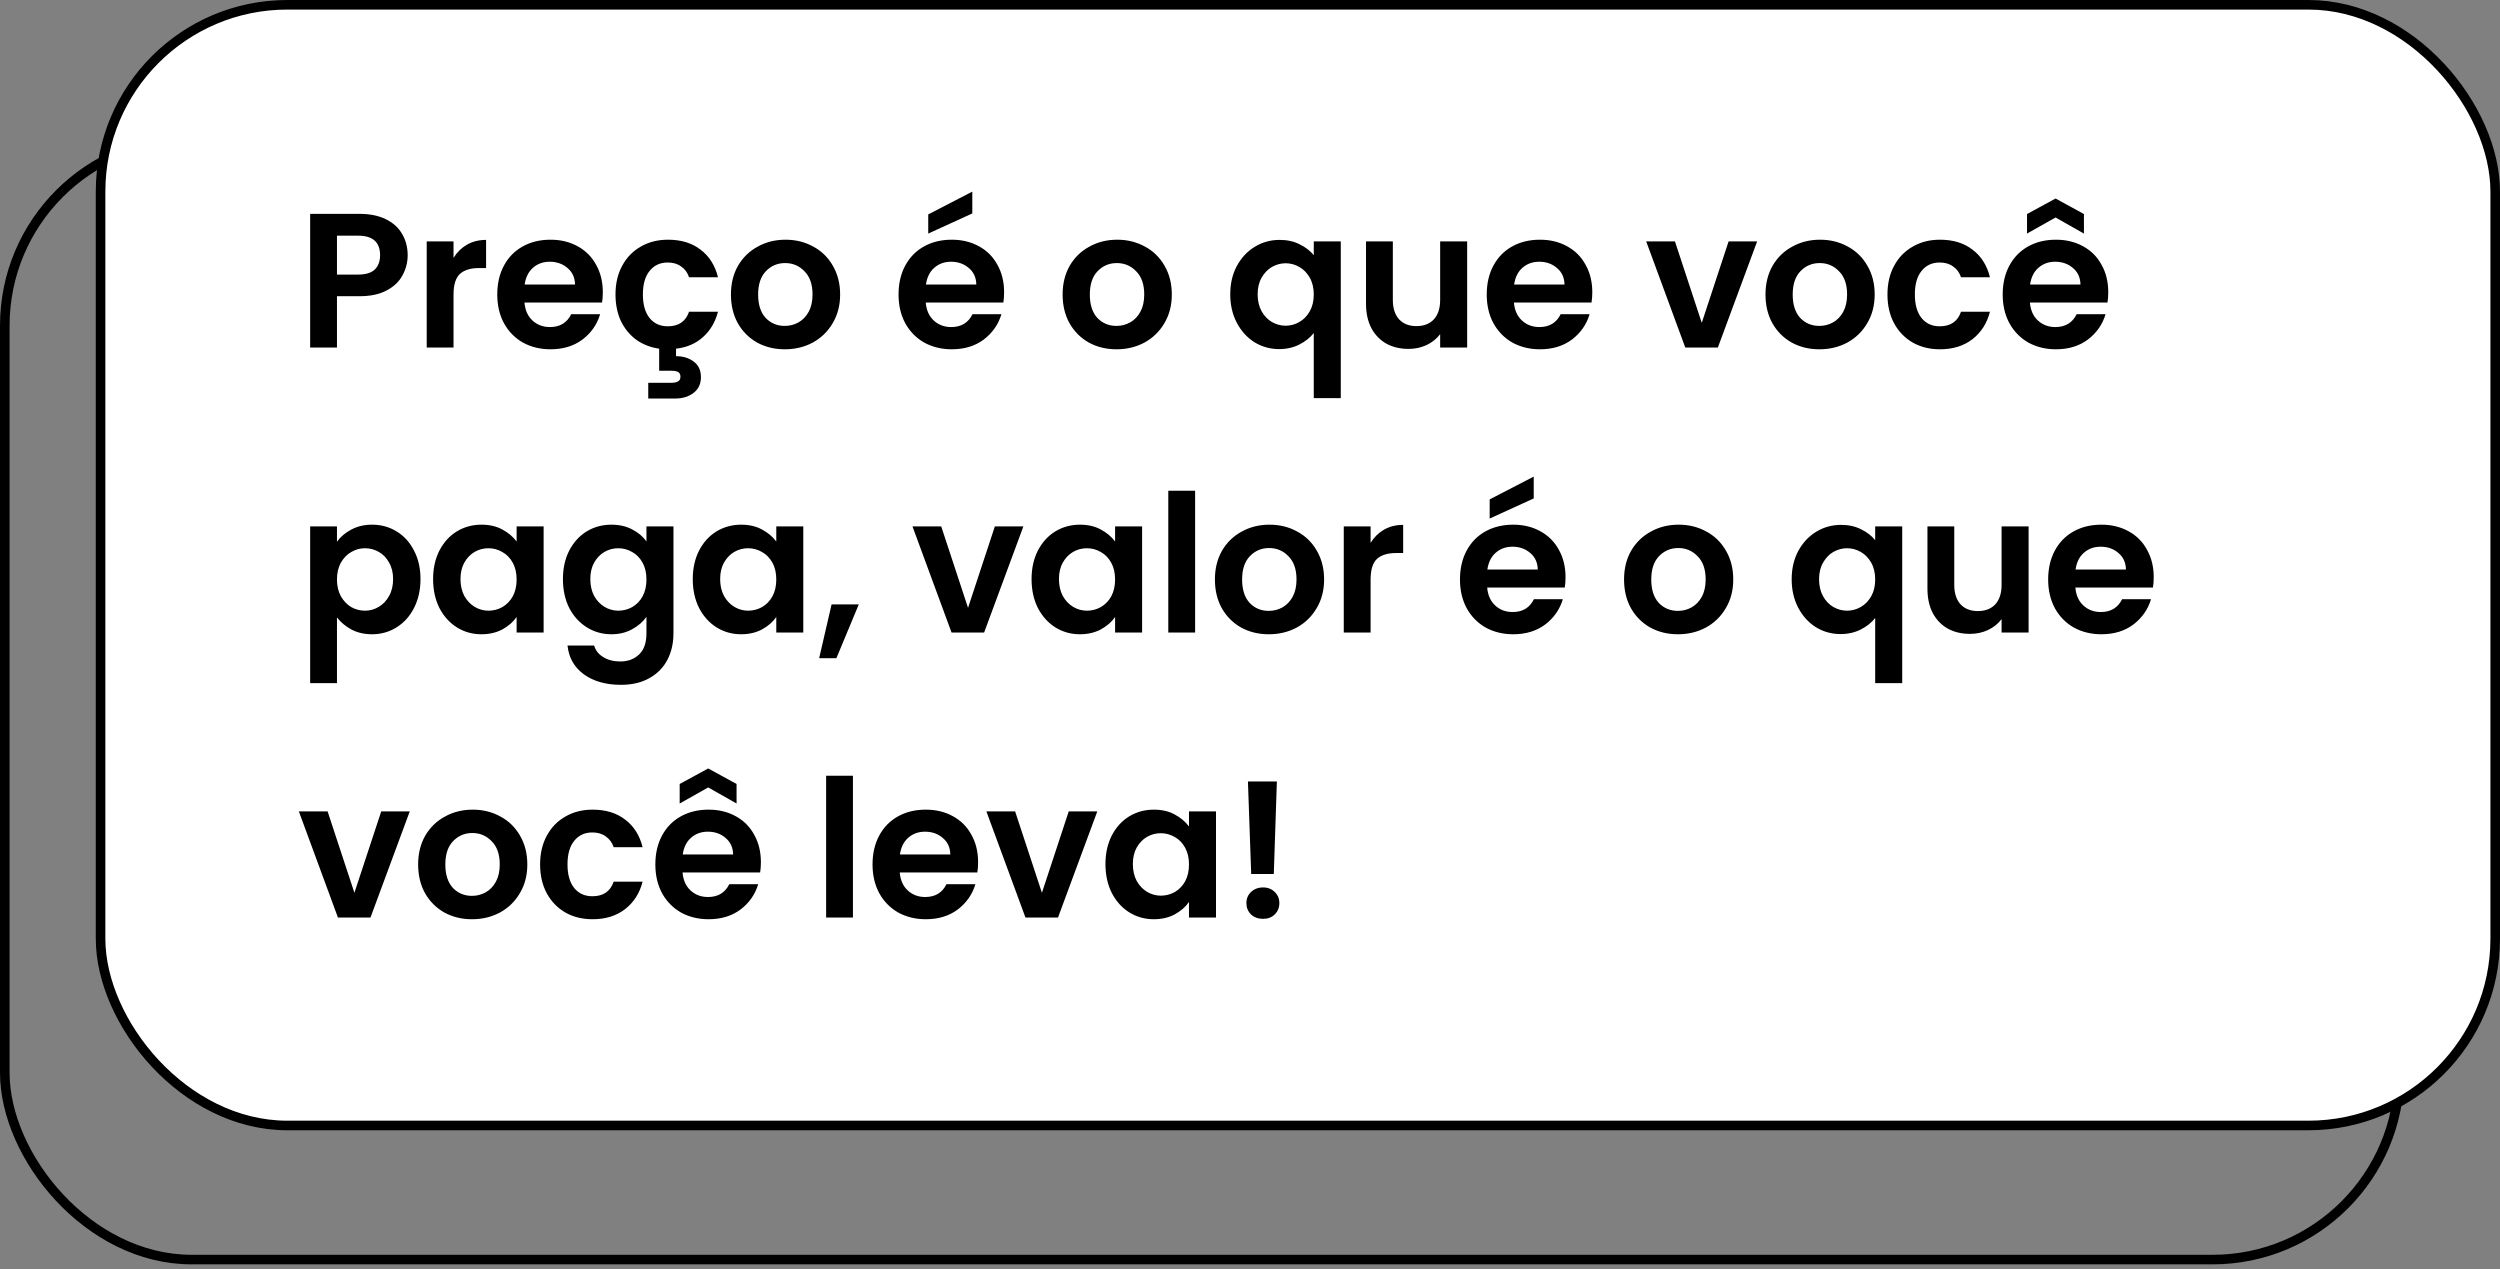 <svg width="193" height="98" viewBox="0 0 193 98" fill="none" xmlns="http://www.w3.org/2000/svg">
<rect x="0" y="0" width="193" height="98" fill="#808080" stroke="none"/>
<rect x="0.37" y="10.722" width="184.866" height="86.517" rx="14.419" stroke="black" stroke-width="0.739"/>
<rect x="7.764" y="0.37" width="184.866" height="86.517" rx="14.419" fill="white" stroke="black" stroke-width="0.739"/>
<path d="M31.472 19.703C31.472 20.255 31.338 20.773 31.072 21.256C30.816 21.739 30.407 22.128 29.845 22.424C29.293 22.72 28.593 22.868 27.745 22.868H26.014V26.831H23.944V16.509H27.745C28.543 16.509 29.224 16.646 29.786 16.923C30.348 17.199 30.767 17.578 31.043 18.061C31.329 18.544 31.472 19.092 31.472 19.703ZM27.656 21.197C28.228 21.197 28.652 21.069 28.928 20.812C29.204 20.546 29.342 20.176 29.342 19.703C29.342 18.697 28.78 18.195 27.656 18.195H26.014V21.197H27.656ZM35.012 19.91C35.278 19.476 35.623 19.136 36.047 18.89C36.481 18.643 36.974 18.52 37.526 18.52V20.694H36.979C36.328 20.694 35.835 20.847 35.5 21.152C35.175 21.458 35.012 21.99 35.012 22.75V26.831H32.942V18.638H35.012V19.91ZM46.537 22.557C46.537 22.853 46.518 23.119 46.478 23.356H40.489C40.538 23.948 40.745 24.411 41.11 24.746C41.474 25.081 41.923 25.249 42.456 25.249C43.225 25.249 43.772 24.919 44.097 24.258H46.33C46.094 25.047 45.64 25.698 44.97 26.21C44.299 26.713 43.476 26.965 42.5 26.965C41.711 26.965 41.001 26.792 40.37 26.447C39.749 26.092 39.261 25.594 38.906 24.953C38.561 24.312 38.389 23.573 38.389 22.735C38.389 21.887 38.561 21.142 38.906 20.502C39.251 19.861 39.734 19.368 40.355 19.023C40.977 18.678 41.691 18.505 42.5 18.505C43.279 18.505 43.974 18.673 44.585 19.008C45.206 19.343 45.684 19.821 46.02 20.442C46.365 21.054 46.537 21.759 46.537 22.557ZM44.393 21.966C44.383 21.433 44.191 21.009 43.816 20.694C43.441 20.369 42.983 20.206 42.441 20.206C41.928 20.206 41.494 20.364 41.139 20.679C40.794 20.985 40.582 21.414 40.503 21.966H44.393ZM51.554 25.19C52.392 25.19 52.939 24.815 53.195 24.066H55.428C55.221 24.864 54.837 25.515 54.275 26.018C53.723 26.521 53.028 26.822 52.19 26.92V27.497C52.732 27.497 53.185 27.635 53.55 27.911C53.925 28.187 54.112 28.586 54.112 29.109C54.112 29.641 53.92 30.051 53.535 30.337C53.161 30.622 52.697 30.765 52.145 30.765H50.045V29.553H51.805C52.042 29.553 52.219 29.518 52.337 29.449C52.466 29.38 52.53 29.257 52.53 29.079C52.53 28.902 52.466 28.779 52.337 28.71C52.219 28.651 52.042 28.621 51.805 28.621H50.888V26.92C50.218 26.822 49.626 26.59 49.114 26.225C48.611 25.85 48.216 25.367 47.93 24.776C47.654 24.174 47.516 23.494 47.516 22.735C47.516 21.887 47.689 21.147 48.034 20.516C48.379 19.875 48.857 19.383 49.468 19.038C50.08 18.683 50.78 18.505 51.569 18.505C52.584 18.505 53.422 18.761 54.083 19.274C54.753 19.777 55.202 20.487 55.428 21.404H53.195C53.077 21.049 52.875 20.773 52.589 20.576C52.313 20.369 51.968 20.265 51.554 20.265C50.962 20.265 50.494 20.482 50.149 20.916C49.804 21.34 49.631 21.946 49.631 22.735C49.631 23.514 49.804 24.12 50.149 24.554C50.494 24.978 50.962 25.19 51.554 25.19ZM60.584 26.965C59.795 26.965 59.085 26.792 58.454 26.447C57.823 26.092 57.325 25.594 56.96 24.953C56.605 24.312 56.428 23.573 56.428 22.735C56.428 21.897 56.61 21.157 56.975 20.516C57.35 19.875 57.857 19.383 58.498 19.038C59.139 18.683 59.854 18.505 60.643 18.505C61.431 18.505 62.146 18.683 62.787 19.038C63.428 19.383 63.931 19.875 64.296 20.516C64.67 21.157 64.858 21.897 64.858 22.735C64.858 23.573 64.665 24.312 64.281 24.953C63.906 25.594 63.393 26.092 62.743 26.447C62.102 26.792 61.382 26.965 60.584 26.965ZM60.584 25.16C60.958 25.16 61.308 25.072 61.633 24.894C61.969 24.707 62.235 24.431 62.432 24.066C62.629 23.701 62.728 23.257 62.728 22.735C62.728 21.956 62.521 21.359 62.107 20.945C61.703 20.521 61.205 20.309 60.613 20.309C60.022 20.309 59.524 20.521 59.119 20.945C58.725 21.359 58.528 21.956 58.528 22.735C58.528 23.514 58.72 24.115 59.105 24.539C59.499 24.953 59.992 25.16 60.584 25.16ZM77.517 22.557C77.517 22.853 77.497 23.119 77.458 23.356H71.468C71.517 23.948 71.724 24.411 72.089 24.746C72.454 25.081 72.903 25.249 73.435 25.249C74.204 25.249 74.751 24.919 75.077 24.258H77.31C77.073 25.047 76.62 25.698 75.949 26.21C75.279 26.713 74.456 26.965 73.479 26.965C72.691 26.965 71.981 26.792 71.35 26.447C70.729 26.092 70.24 25.594 69.886 24.953C69.54 24.312 69.368 23.573 69.368 22.735C69.368 21.887 69.54 21.142 69.886 20.502C70.231 19.861 70.714 19.368 71.335 19.023C71.956 18.678 72.671 18.505 73.479 18.505C74.258 18.505 74.953 18.673 75.565 19.008C76.186 19.343 76.664 19.821 76.999 20.442C77.344 21.054 77.517 21.759 77.517 22.557ZM75.372 21.966C75.362 21.433 75.17 21.009 74.796 20.694C74.421 20.369 73.963 20.206 73.42 20.206C72.907 20.206 72.474 20.364 72.119 20.679C71.774 20.985 71.562 21.414 71.483 21.966H75.372ZM75.062 16.479L71.66 18.032V16.553L75.062 14.793V16.479ZM86.19 26.965C85.401 26.965 84.692 26.792 84.061 26.447C83.43 26.092 82.932 25.594 82.567 24.953C82.212 24.312 82.034 23.573 82.034 22.735C82.034 21.897 82.217 21.157 82.582 20.516C82.956 19.875 83.464 19.383 84.105 19.038C84.746 18.683 85.461 18.505 86.249 18.505C87.038 18.505 87.753 18.683 88.394 19.038C89.035 19.383 89.538 19.875 89.902 20.516C90.277 21.157 90.464 21.897 90.464 22.735C90.464 23.573 90.272 24.312 89.888 24.953C89.513 25.594 89 26.092 88.35 26.447C87.709 26.792 86.989 26.965 86.19 26.965ZM86.19 25.16C86.565 25.16 86.915 25.072 87.24 24.894C87.576 24.707 87.842 24.431 88.039 24.066C88.236 23.701 88.335 23.257 88.335 22.735C88.335 21.956 88.128 21.359 87.714 20.945C87.309 20.521 86.811 20.309 86.22 20.309C85.628 20.309 85.13 20.521 84.726 20.945C84.332 21.359 84.135 21.956 84.135 22.735C84.135 23.514 84.327 24.115 84.711 24.539C85.106 24.953 85.599 25.16 86.19 25.16ZM94.975 22.72C94.975 21.902 95.142 21.177 95.478 20.546C95.823 19.905 96.286 19.407 96.868 19.052C97.45 18.697 98.09 18.52 98.79 18.52C99.372 18.52 99.885 18.633 100.328 18.86C100.782 19.077 101.147 19.358 101.423 19.703V18.638H103.508V30.736H101.423V25.707C101.147 26.062 100.777 26.358 100.314 26.595C99.85 26.831 99.328 26.95 98.746 26.95C98.056 26.95 97.42 26.772 96.838 26.417C96.266 26.052 95.813 25.55 95.478 24.909C95.142 24.268 94.975 23.538 94.975 22.72ZM101.423 22.735C101.423 22.232 101.319 21.798 101.112 21.433C100.905 21.069 100.634 20.793 100.299 20.605C99.974 20.418 99.624 20.324 99.249 20.324C98.884 20.324 98.534 20.418 98.199 20.605C97.874 20.793 97.607 21.069 97.4 21.433C97.193 21.788 97.09 22.217 97.09 22.72C97.09 23.223 97.193 23.662 97.4 24.036C97.607 24.401 97.874 24.677 98.199 24.864C98.534 25.052 98.884 25.145 99.249 25.145C99.624 25.145 99.974 25.052 100.299 24.864C100.634 24.677 100.905 24.401 101.112 24.036C101.319 23.671 101.423 23.238 101.423 22.735ZM113.265 18.638V26.831H111.18V25.796C110.914 26.151 110.564 26.432 110.13 26.639C109.706 26.836 109.242 26.935 108.74 26.935C108.099 26.935 107.532 26.802 107.039 26.536C106.546 26.26 106.156 25.86 105.871 25.338C105.594 24.805 105.456 24.174 105.456 23.445V18.638H107.527V23.149C107.527 23.8 107.69 24.302 108.015 24.657C108.34 25.003 108.784 25.175 109.346 25.175C109.918 25.175 110.366 25.003 110.692 24.657C111.017 24.302 111.18 23.8 111.18 23.149V18.638H113.265ZM122.925 22.557C122.925 22.853 122.905 23.119 122.865 23.356H116.876C116.925 23.948 117.132 24.411 117.497 24.746C117.862 25.081 118.31 25.249 118.843 25.249C119.612 25.249 120.159 24.919 120.484 24.258H122.717C122.481 25.047 122.027 25.698 121.357 26.21C120.686 26.713 119.863 26.965 118.887 26.965C118.098 26.965 117.388 26.792 116.757 26.447C116.136 26.092 115.648 25.594 115.293 24.953C114.948 24.312 114.776 23.573 114.776 22.735C114.776 21.887 114.948 21.142 115.293 20.502C115.638 19.861 116.121 19.368 116.743 19.023C117.364 18.678 118.079 18.505 118.887 18.505C119.666 18.505 120.361 18.673 120.972 19.008C121.593 19.343 122.072 19.821 122.407 20.442C122.752 21.054 122.925 21.759 122.925 22.557ZM120.78 21.966C120.77 21.433 120.578 21.009 120.203 20.694C119.829 20.369 119.37 20.206 118.828 20.206C118.315 20.206 117.881 20.364 117.526 20.679C117.181 20.985 116.969 21.414 116.891 21.966H120.78ZM131.376 24.924L133.447 18.638H135.65L132.618 26.831H130.104L127.087 18.638H129.306L131.376 24.924ZM140.451 26.965C139.663 26.965 138.953 26.792 138.322 26.447C137.691 26.092 137.193 25.594 136.828 24.953C136.473 24.312 136.296 23.573 136.296 22.735C136.296 21.897 136.478 21.157 136.843 20.516C137.217 19.875 137.725 19.383 138.366 19.038C139.007 18.683 139.722 18.505 140.51 18.505C141.299 18.505 142.014 18.683 142.655 19.038C143.296 19.383 143.799 19.875 144.163 20.516C144.538 21.157 144.725 21.897 144.725 22.735C144.725 23.573 144.533 24.312 144.149 24.953C143.774 25.594 143.261 26.092 142.611 26.447C141.97 26.792 141.25 26.965 140.451 26.965ZM140.451 25.16C140.826 25.16 141.176 25.072 141.501 24.894C141.837 24.707 142.103 24.431 142.3 24.066C142.497 23.701 142.596 23.257 142.596 22.735C142.596 21.956 142.389 21.359 141.975 20.945C141.57 20.521 141.072 20.309 140.481 20.309C139.889 20.309 139.391 20.521 138.987 20.945C138.593 21.359 138.396 21.956 138.396 22.735C138.396 23.514 138.588 24.115 138.972 24.539C139.367 24.953 139.86 25.16 140.451 25.16ZM145.712 22.735C145.712 21.887 145.884 21.147 146.229 20.516C146.574 19.875 147.053 19.383 147.664 19.038C148.275 18.683 148.975 18.505 149.764 18.505C150.78 18.505 151.618 18.761 152.278 19.274C152.949 19.777 153.397 20.487 153.624 21.404H151.391C151.273 21.049 151.07 20.773 150.785 20.576C150.508 20.369 150.163 20.265 149.749 20.265C149.158 20.265 148.689 20.482 148.344 20.916C147.999 21.34 147.827 21.946 147.827 22.735C147.827 23.514 147.999 24.12 148.344 24.554C148.689 24.978 149.158 25.19 149.749 25.19C150.587 25.19 151.135 24.815 151.391 24.066H153.624C153.397 24.953 152.949 25.658 152.278 26.181C151.608 26.703 150.77 26.965 149.764 26.965C148.975 26.965 148.275 26.792 147.664 26.447C147.053 26.092 146.574 25.599 146.229 24.968C145.884 24.327 145.712 23.583 145.712 22.735ZM162.757 22.557C162.757 22.853 162.738 23.119 162.698 23.356H156.709C156.758 23.948 156.965 24.411 157.33 24.746C157.694 25.081 158.143 25.249 158.676 25.249C159.445 25.249 159.992 24.919 160.317 24.258H162.55C162.314 25.047 161.86 25.698 161.19 26.21C160.519 26.713 159.696 26.965 158.72 26.965C157.931 26.965 157.221 26.792 156.59 26.447C155.969 26.092 155.481 25.594 155.126 24.953C154.781 24.312 154.608 23.573 154.608 22.735C154.608 21.887 154.781 21.142 155.126 20.502C155.471 19.861 155.954 19.368 156.575 19.023C157.197 18.678 157.911 18.505 158.72 18.505C159.499 18.505 160.194 18.673 160.805 19.008C161.426 19.343 161.904 19.821 162.24 20.442C162.585 21.054 162.757 21.759 162.757 22.557ZM160.613 21.966C160.603 21.433 160.411 21.009 160.036 20.694C159.661 20.369 159.203 20.206 158.661 20.206C158.148 20.206 157.714 20.364 157.359 20.679C157.014 20.985 156.802 21.414 156.723 21.966H160.613ZM158.69 16.79L156.487 18.032V16.523L158.69 15.325L160.879 16.523V18.032L158.69 16.79ZM26.014 41.821C26.281 41.447 26.645 41.136 27.109 40.89C27.582 40.633 28.119 40.505 28.721 40.505C29.421 40.505 30.052 40.678 30.614 41.023C31.186 41.368 31.634 41.861 31.96 42.502C32.295 43.133 32.462 43.867 32.462 44.705C32.462 45.543 32.295 46.288 31.96 46.938C31.634 47.579 31.186 48.077 30.614 48.432C30.052 48.787 29.421 48.965 28.721 48.965C28.119 48.965 27.587 48.841 27.124 48.595C26.67 48.348 26.3 48.038 26.014 47.663V52.736H23.944V40.638H26.014V41.821ZM30.348 44.705C30.348 44.212 30.244 43.788 30.037 43.433C29.84 43.069 29.574 42.792 29.238 42.605C28.913 42.418 28.558 42.324 28.174 42.324C27.799 42.324 27.444 42.423 27.109 42.62C26.783 42.807 26.517 43.083 26.31 43.448C26.113 43.813 26.014 44.242 26.014 44.735C26.014 45.228 26.113 45.657 26.31 46.022C26.517 46.386 26.783 46.667 27.109 46.864C27.444 47.052 27.799 47.145 28.174 47.145C28.558 47.145 28.913 47.047 29.238 46.85C29.574 46.653 29.84 46.371 30.037 46.007C30.244 45.642 30.348 45.208 30.348 44.705ZM33.435 44.705C33.435 43.877 33.597 43.142 33.923 42.502C34.258 41.861 34.706 41.368 35.269 41.023C35.84 40.678 36.476 40.505 37.176 40.505C37.788 40.505 38.32 40.628 38.774 40.875C39.237 41.121 39.607 41.432 39.883 41.806V40.638H41.968V48.831H39.883V47.633C39.617 48.018 39.247 48.338 38.774 48.595C38.31 48.841 37.773 48.965 37.161 48.965C36.471 48.965 35.84 48.787 35.269 48.432C34.706 48.077 34.258 47.579 33.923 46.938C33.597 46.288 33.435 45.543 33.435 44.705ZM39.883 44.735C39.883 44.232 39.784 43.803 39.587 43.448C39.39 43.083 39.124 42.807 38.788 42.62C38.453 42.423 38.093 42.324 37.709 42.324C37.324 42.324 36.969 42.418 36.644 42.605C36.319 42.792 36.052 43.069 35.845 43.433C35.648 43.788 35.55 44.212 35.55 44.705C35.55 45.198 35.648 45.632 35.845 46.007C36.052 46.371 36.319 46.653 36.644 46.85C36.979 47.047 37.334 47.145 37.709 47.145C38.093 47.145 38.453 47.052 38.788 46.864C39.124 46.667 39.39 46.391 39.587 46.036C39.784 45.671 39.883 45.238 39.883 44.735ZM47.2 40.505C47.811 40.505 48.348 40.628 48.812 40.875C49.275 41.111 49.64 41.422 49.906 41.806V40.638H51.991V48.891C51.991 49.65 51.838 50.325 51.533 50.917C51.227 51.518 50.769 51.991 50.157 52.337C49.546 52.691 48.807 52.869 47.939 52.869C46.776 52.869 45.819 52.598 45.07 52.056C44.33 51.513 43.911 50.774 43.813 49.837H45.868C45.977 50.212 46.209 50.508 46.564 50.724C46.928 50.951 47.367 51.065 47.88 51.065C48.481 51.065 48.969 50.882 49.344 50.517C49.719 50.163 49.906 49.62 49.906 48.891V47.619C49.64 48.003 49.27 48.324 48.797 48.58C48.333 48.836 47.801 48.965 47.2 48.965C46.509 48.965 45.878 48.787 45.306 48.432C44.735 48.077 44.281 47.579 43.946 46.938C43.62 46.288 43.458 45.543 43.458 44.705C43.458 43.877 43.62 43.142 43.946 42.502C44.281 41.861 44.73 41.368 45.292 41.023C45.864 40.678 46.499 40.505 47.2 40.505ZM49.906 44.735C49.906 44.232 49.807 43.803 49.61 43.448C49.413 43.083 49.147 42.807 48.812 42.62C48.476 42.423 48.117 42.324 47.732 42.324C47.347 42.324 46.992 42.418 46.667 42.605C46.342 42.792 46.075 43.069 45.868 43.433C45.671 43.788 45.573 44.212 45.573 44.705C45.573 45.198 45.671 45.632 45.868 46.007C46.075 46.371 46.342 46.653 46.667 46.85C47.002 47.047 47.357 47.145 47.732 47.145C48.117 47.145 48.476 47.052 48.812 46.864C49.147 46.667 49.413 46.391 49.61 46.036C49.807 45.671 49.906 45.238 49.906 44.735ZM53.481 44.705C53.481 43.877 53.644 43.142 53.969 42.502C54.304 41.861 54.753 41.368 55.315 41.023C55.887 40.678 56.523 40.505 57.223 40.505C57.834 40.505 58.366 40.628 58.82 40.875C59.283 41.121 59.653 41.432 59.929 41.806V40.638H62.014V48.831H59.929V47.633C59.663 48.018 59.293 48.338 58.82 48.595C58.357 48.841 57.819 48.965 57.208 48.965C56.518 48.965 55.887 48.787 55.315 48.432C54.753 48.077 54.304 47.579 53.969 46.938C53.644 46.288 53.481 45.543 53.481 44.705ZM59.929 44.735C59.929 44.232 59.831 43.803 59.633 43.448C59.436 43.083 59.17 42.807 58.835 42.62C58.499 42.423 58.14 42.324 57.755 42.324C57.371 42.324 57.016 42.418 56.69 42.605C56.365 42.792 56.099 43.069 55.892 43.433C55.694 43.788 55.596 44.212 55.596 44.705C55.596 45.198 55.694 45.632 55.892 46.007C56.099 46.371 56.365 46.653 56.69 46.85C57.026 47.047 57.38 47.145 57.755 47.145C58.14 47.145 58.499 47.052 58.835 46.864C59.17 46.667 59.436 46.391 59.633 46.036C59.831 45.671 59.929 45.238 59.929 44.735ZM66.299 46.657L64.569 50.813H63.238L64.199 46.657H66.299ZM74.732 46.924L76.803 40.638H79.006L75.974 48.831H73.46L70.443 40.638H72.662L74.732 46.924ZM79.637 44.705C79.637 43.877 79.799 43.142 80.125 42.502C80.46 41.861 80.909 41.368 81.471 41.023C82.042 40.678 82.678 40.505 83.378 40.505C83.99 40.505 84.522 40.628 84.976 40.875C85.439 41.121 85.809 41.432 86.085 41.806V40.638H88.17V48.831H86.085V47.633C85.819 48.018 85.449 48.338 84.976 48.595C84.512 48.841 83.975 48.965 83.364 48.965C82.673 48.965 82.042 48.787 81.471 48.432C80.909 48.077 80.46 47.579 80.125 46.938C79.799 46.288 79.637 45.543 79.637 44.705ZM86.085 44.735C86.085 44.232 85.986 43.803 85.789 43.448C85.592 43.083 85.326 42.807 84.99 42.62C84.655 42.423 84.295 42.324 83.911 42.324C83.526 42.324 83.171 42.418 82.846 42.605C82.521 42.792 82.254 43.069 82.047 43.433C81.85 43.788 81.751 44.212 81.751 44.705C81.751 45.198 81.85 45.632 82.047 46.007C82.254 46.371 82.521 46.653 82.846 46.85C83.181 47.047 83.536 47.145 83.911 47.145C84.295 47.145 84.655 47.052 84.99 46.864C85.326 46.667 85.592 46.391 85.789 46.036C85.986 45.671 86.085 45.238 86.085 44.735ZM92.263 37.887V48.831H90.192V37.887H92.263ZM97.947 48.965C97.158 48.965 96.448 48.792 95.817 48.447C95.186 48.092 94.688 47.594 94.323 46.953C93.968 46.312 93.791 45.573 93.791 44.735C93.791 43.897 93.973 43.157 94.338 42.516C94.713 41.876 95.22 41.383 95.861 41.038C96.502 40.682 97.217 40.505 98.006 40.505C98.794 40.505 99.509 40.682 100.15 41.038C100.791 41.383 101.294 41.876 101.659 42.516C102.033 43.157 102.221 43.897 102.221 44.735C102.221 45.573 102.028 46.312 101.644 46.953C101.269 47.594 100.757 48.092 100.106 48.447C99.465 48.792 98.745 48.965 97.947 48.965ZM97.947 47.16C98.321 47.16 98.671 47.072 98.997 46.894C99.332 46.707 99.598 46.431 99.795 46.066C99.992 45.701 100.091 45.257 100.091 44.735C100.091 43.956 99.884 43.359 99.47 42.945C99.066 42.521 98.568 42.309 97.976 42.309C97.385 42.309 96.887 42.521 96.483 42.945C96.088 43.359 95.891 43.956 95.891 44.735C95.891 45.514 96.083 46.115 96.468 46.539C96.862 46.953 97.355 47.16 97.947 47.16ZM105.81 41.91C106.076 41.476 106.421 41.136 106.845 40.89C107.279 40.643 107.772 40.52 108.324 40.52V42.694H107.777C107.126 42.694 106.633 42.847 106.298 43.152C105.973 43.458 105.81 43.99 105.81 44.75V48.831H103.739V40.638H105.81V41.91ZM120.859 44.557C120.859 44.853 120.84 45.119 120.8 45.356H114.81C114.86 45.947 115.067 46.411 115.432 46.746C115.796 47.081 116.245 47.249 116.777 47.249C117.546 47.249 118.094 46.919 118.419 46.258H120.652C120.416 47.047 119.962 47.698 119.292 48.21C118.621 48.713 117.798 48.965 116.822 48.965C116.033 48.965 115.323 48.792 114.692 48.447C114.071 48.092 113.583 47.594 113.228 46.953C112.883 46.312 112.71 45.573 112.71 44.735C112.71 43.887 112.883 43.142 113.228 42.502C113.573 41.861 114.056 41.368 114.677 41.023C115.298 40.678 116.013 40.505 116.822 40.505C117.601 40.505 118.296 40.673 118.907 41.008C119.528 41.343 120.006 41.821 120.342 42.443C120.687 43.054 120.859 43.759 120.859 44.557ZM118.715 43.966C118.705 43.433 118.513 43.009 118.138 42.694C117.763 42.368 117.305 42.206 116.763 42.206C116.25 42.206 115.816 42.364 115.461 42.679C115.116 42.985 114.904 43.414 114.825 43.966H118.715ZM118.404 38.479L115.003 40.032V38.553L118.404 36.793V38.479ZM129.533 48.965C128.744 48.965 128.034 48.792 127.403 48.447C126.772 48.092 126.274 47.594 125.909 46.953C125.554 46.312 125.377 45.573 125.377 44.735C125.377 43.897 125.559 43.157 125.924 42.516C126.299 41.876 126.807 41.383 127.447 41.038C128.088 40.682 128.803 40.505 129.592 40.505C130.381 40.505 131.095 40.682 131.736 41.038C132.377 41.383 132.88 41.876 133.245 42.516C133.619 43.157 133.807 43.897 133.807 44.735C133.807 45.573 133.615 46.312 133.23 46.953C132.855 47.594 132.343 48.092 131.692 48.447C131.051 48.792 130.331 48.965 129.533 48.965ZM129.533 47.16C129.907 47.16 130.257 47.072 130.583 46.894C130.918 46.707 131.184 46.431 131.381 46.066C131.579 45.701 131.677 45.257 131.677 44.735C131.677 43.956 131.47 43.359 131.056 42.945C130.652 42.521 130.154 42.309 129.562 42.309C128.971 42.309 128.473 42.521 128.069 42.945C127.674 43.359 127.477 43.956 127.477 44.735C127.477 45.514 127.669 46.115 128.054 46.539C128.448 46.953 128.941 47.16 129.533 47.16ZM138.317 44.72C138.317 43.902 138.485 43.177 138.82 42.546C139.165 41.905 139.628 41.407 140.21 41.052C140.792 40.697 141.433 40.52 142.133 40.52C142.714 40.52 143.227 40.633 143.671 40.86C144.124 41.077 144.489 41.358 144.765 41.703V40.638H146.851V52.736H144.765V47.707C144.489 48.062 144.119 48.358 143.656 48.595C143.193 48.831 142.67 48.95 142.088 48.95C141.398 48.95 140.762 48.772 140.181 48.417C139.609 48.053 139.155 47.55 138.82 46.909C138.485 46.268 138.317 45.538 138.317 44.72ZM144.765 44.735C144.765 44.232 144.662 43.798 144.455 43.433C144.248 43.069 143.977 42.792 143.641 42.605C143.316 42.418 142.966 42.324 142.591 42.324C142.226 42.324 141.876 42.418 141.541 42.605C141.216 42.792 140.95 43.069 140.743 43.433C140.536 43.788 140.432 44.217 140.432 44.72C140.432 45.223 140.536 45.662 140.743 46.036C140.95 46.401 141.216 46.677 141.541 46.864C141.876 47.052 142.226 47.145 142.591 47.145C142.966 47.145 143.316 47.052 143.641 46.864C143.977 46.677 144.248 46.401 144.455 46.036C144.662 45.671 144.765 45.238 144.765 44.735ZM156.608 40.638V48.831H154.522V47.796C154.256 48.151 153.906 48.432 153.472 48.639C153.048 48.836 152.585 48.935 152.082 48.935C151.441 48.935 150.874 48.802 150.381 48.536C149.888 48.26 149.499 47.86 149.213 47.338C148.937 46.805 148.799 46.174 148.799 45.445V40.638H150.869V45.149C150.869 45.8 151.032 46.303 151.357 46.657C151.683 47.002 152.126 47.175 152.688 47.175C153.26 47.175 153.709 47.002 154.034 46.657C154.36 46.303 154.522 45.8 154.522 45.149V40.638H156.608ZM166.267 44.557C166.267 44.853 166.247 45.119 166.208 45.356H160.218C160.267 45.947 160.474 46.411 160.839 46.746C161.204 47.081 161.653 47.249 162.185 47.249C162.954 47.249 163.501 46.919 163.827 46.258H166.06C165.823 47.047 165.37 47.698 164.699 48.21C164.029 48.713 163.206 48.965 162.229 48.965C161.441 48.965 160.731 48.792 160.1 48.447C159.479 48.092 158.991 47.594 158.636 46.953C158.291 46.312 158.118 45.573 158.118 44.735C158.118 43.887 158.291 43.142 158.636 42.502C158.981 41.861 159.464 41.368 160.085 41.023C160.706 40.678 161.421 40.505 162.229 40.505C163.008 40.505 163.703 40.673 164.315 41.008C164.936 41.343 165.414 41.821 165.749 42.443C166.094 43.054 166.267 43.759 166.267 44.557ZM164.122 43.966C164.113 43.433 163.92 43.009 163.546 42.694C163.171 42.368 162.713 42.206 162.17 42.206C161.658 42.206 161.224 42.364 160.869 42.679C160.524 42.985 160.312 43.414 160.233 43.966H164.122ZM27.36 68.924L29.431 62.638H31.634L28.602 70.831H26.088L23.071 62.638H25.29L27.36 68.924ZM36.435 70.965C35.647 70.965 34.937 70.792 34.306 70.447C33.675 70.092 33.177 69.594 32.812 68.953C32.457 68.312 32.28 67.573 32.28 66.735C32.28 65.897 32.462 65.157 32.827 64.516C33.201 63.876 33.709 63.383 34.35 63.038C34.991 62.682 35.706 62.505 36.495 62.505C37.283 62.505 37.998 62.682 38.639 63.038C39.28 63.383 39.783 63.876 40.148 64.516C40.522 65.157 40.709 65.897 40.709 66.735C40.709 67.573 40.517 68.312 40.133 68.953C39.758 69.594 39.245 70.092 38.595 70.447C37.954 70.792 37.234 70.965 36.435 70.965ZM36.435 69.16C36.81 69.16 37.16 69.072 37.485 68.894C37.821 68.707 38.087 68.431 38.284 68.066C38.481 67.701 38.58 67.257 38.58 66.735C38.58 65.956 38.373 65.359 37.959 64.945C37.554 64.521 37.056 64.309 36.465 64.309C35.873 64.309 35.376 64.521 34.971 64.945C34.577 65.359 34.38 65.956 34.38 66.735C34.38 67.514 34.572 68.115 34.956 68.539C35.351 68.953 35.844 69.16 36.435 69.16ZM41.696 66.735C41.696 65.887 41.868 65.147 42.214 64.516C42.559 63.876 43.037 63.383 43.648 63.038C44.259 62.682 44.959 62.505 45.748 62.505C46.764 62.505 47.602 62.761 48.262 63.274C48.933 63.777 49.381 64.487 49.608 65.404H47.375C47.257 65.049 47.054 64.773 46.769 64.576C46.492 64.368 46.147 64.265 45.733 64.265C45.142 64.265 44.673 64.482 44.328 64.916C43.983 65.34 43.811 65.946 43.811 66.735C43.811 67.514 43.983 68.12 44.328 68.554C44.673 68.978 45.142 69.19 45.733 69.19C46.571 69.19 47.119 68.815 47.375 68.066H49.608C49.381 68.953 48.933 69.658 48.262 70.181C47.592 70.703 46.754 70.965 45.748 70.965C44.959 70.965 44.259 70.792 43.648 70.447C43.037 70.092 42.559 69.599 42.214 68.968C41.868 68.327 41.696 67.583 41.696 66.735ZM58.741 66.557C58.741 66.853 58.722 67.119 58.682 67.356H52.693C52.742 67.948 52.949 68.411 53.314 68.746C53.678 69.081 54.127 69.249 54.66 69.249C55.429 69.249 55.976 68.919 56.301 68.258H58.534C58.298 69.047 57.844 69.698 57.174 70.21C56.503 70.713 55.68 70.965 54.704 70.965C53.915 70.965 53.205 70.792 52.574 70.447C51.953 70.092 51.465 69.594 51.11 68.953C50.765 68.312 50.593 67.573 50.593 66.735C50.593 65.887 50.765 65.142 51.11 64.502C51.455 63.861 51.938 63.368 52.559 63.023C53.181 62.678 53.895 62.505 54.704 62.505C55.483 62.505 56.178 62.673 56.789 63.008C57.41 63.343 57.889 63.821 58.224 64.442C58.569 65.054 58.741 65.759 58.741 66.557ZM56.597 65.966C56.587 65.433 56.395 65.009 56.02 64.694C55.645 64.368 55.187 64.206 54.645 64.206C54.132 64.206 53.698 64.364 53.343 64.679C52.998 64.985 52.786 65.414 52.707 65.966H56.597ZM54.674 60.789L52.471 62.032V60.523L54.674 59.325L56.863 60.523V62.032L54.674 60.789ZM65.847 59.887V70.831H63.777V59.887H65.847ZM75.509 66.557C75.509 66.853 75.49 67.119 75.45 67.356H69.46C69.51 67.948 69.717 68.411 70.082 68.746C70.447 69.081 70.895 69.249 71.427 69.249C72.197 69.249 72.744 68.919 73.069 68.258H75.302C75.066 69.047 74.612 69.698 73.942 70.21C73.271 70.713 72.448 70.965 71.472 70.965C70.683 70.965 69.973 70.792 69.342 70.447C68.721 70.092 68.233 69.594 67.878 68.953C67.533 68.312 67.36 67.573 67.36 66.735C67.36 65.887 67.533 65.142 67.878 64.502C68.223 63.861 68.706 63.368 69.327 63.023C69.948 62.678 70.663 62.505 71.472 62.505C72.251 62.505 72.946 62.673 73.557 63.008C74.178 63.343 74.656 63.821 74.992 64.442C75.337 65.054 75.509 65.759 75.509 66.557ZM73.365 65.966C73.355 65.433 73.163 65.009 72.788 64.694C72.413 64.368 71.955 64.206 71.413 64.206C70.9 64.206 70.466 64.364 70.111 64.679C69.766 64.985 69.554 65.414 69.475 65.966H73.365ZM80.437 68.924L82.507 62.638H84.711L81.679 70.831H79.165L76.148 62.638H78.366L80.437 68.924ZM85.341 66.705C85.341 65.877 85.504 65.142 85.83 64.502C86.165 63.861 86.613 63.368 87.175 63.023C87.747 62.678 88.383 62.505 89.083 62.505C89.695 62.505 90.227 62.628 90.68 62.875C91.144 63.121 91.514 63.432 91.79 63.806V62.638H93.875V70.831H91.79V69.633C91.523 70.018 91.154 70.338 90.68 70.595C90.217 70.841 89.68 70.965 89.068 70.965C88.378 70.965 87.747 70.787 87.175 70.432C86.613 70.077 86.165 69.579 85.83 68.938C85.504 68.288 85.341 67.543 85.341 66.705ZM91.79 66.735C91.79 66.232 91.691 65.803 91.494 65.448C91.297 65.083 91.031 64.807 90.695 64.62C90.36 64.423 90 64.324 89.616 64.324C89.231 64.324 88.876 64.418 88.551 64.605C88.225 64.793 87.959 65.069 87.752 65.433C87.555 65.788 87.456 66.212 87.456 66.705C87.456 67.198 87.555 67.632 87.752 68.007C87.959 68.371 88.225 68.653 88.551 68.85C88.886 69.047 89.241 69.145 89.616 69.145C90 69.145 90.36 69.052 90.695 68.864C91.031 68.667 91.297 68.391 91.494 68.036C91.691 67.671 91.79 67.238 91.79 66.735ZM98.574 60.331L98.337 67.474H96.592L96.341 60.331H98.574ZM97.509 70.935C97.135 70.935 96.824 70.822 96.577 70.595C96.341 70.358 96.222 70.067 96.222 69.722C96.222 69.377 96.341 69.091 96.577 68.864C96.824 68.628 97.135 68.51 97.509 68.51C97.874 68.51 98.175 68.628 98.411 68.864C98.648 69.091 98.766 69.377 98.766 69.722C98.766 70.067 98.648 70.358 98.411 70.595C98.175 70.822 97.874 70.935 97.509 70.935Z" fill="black"/>
</svg>

